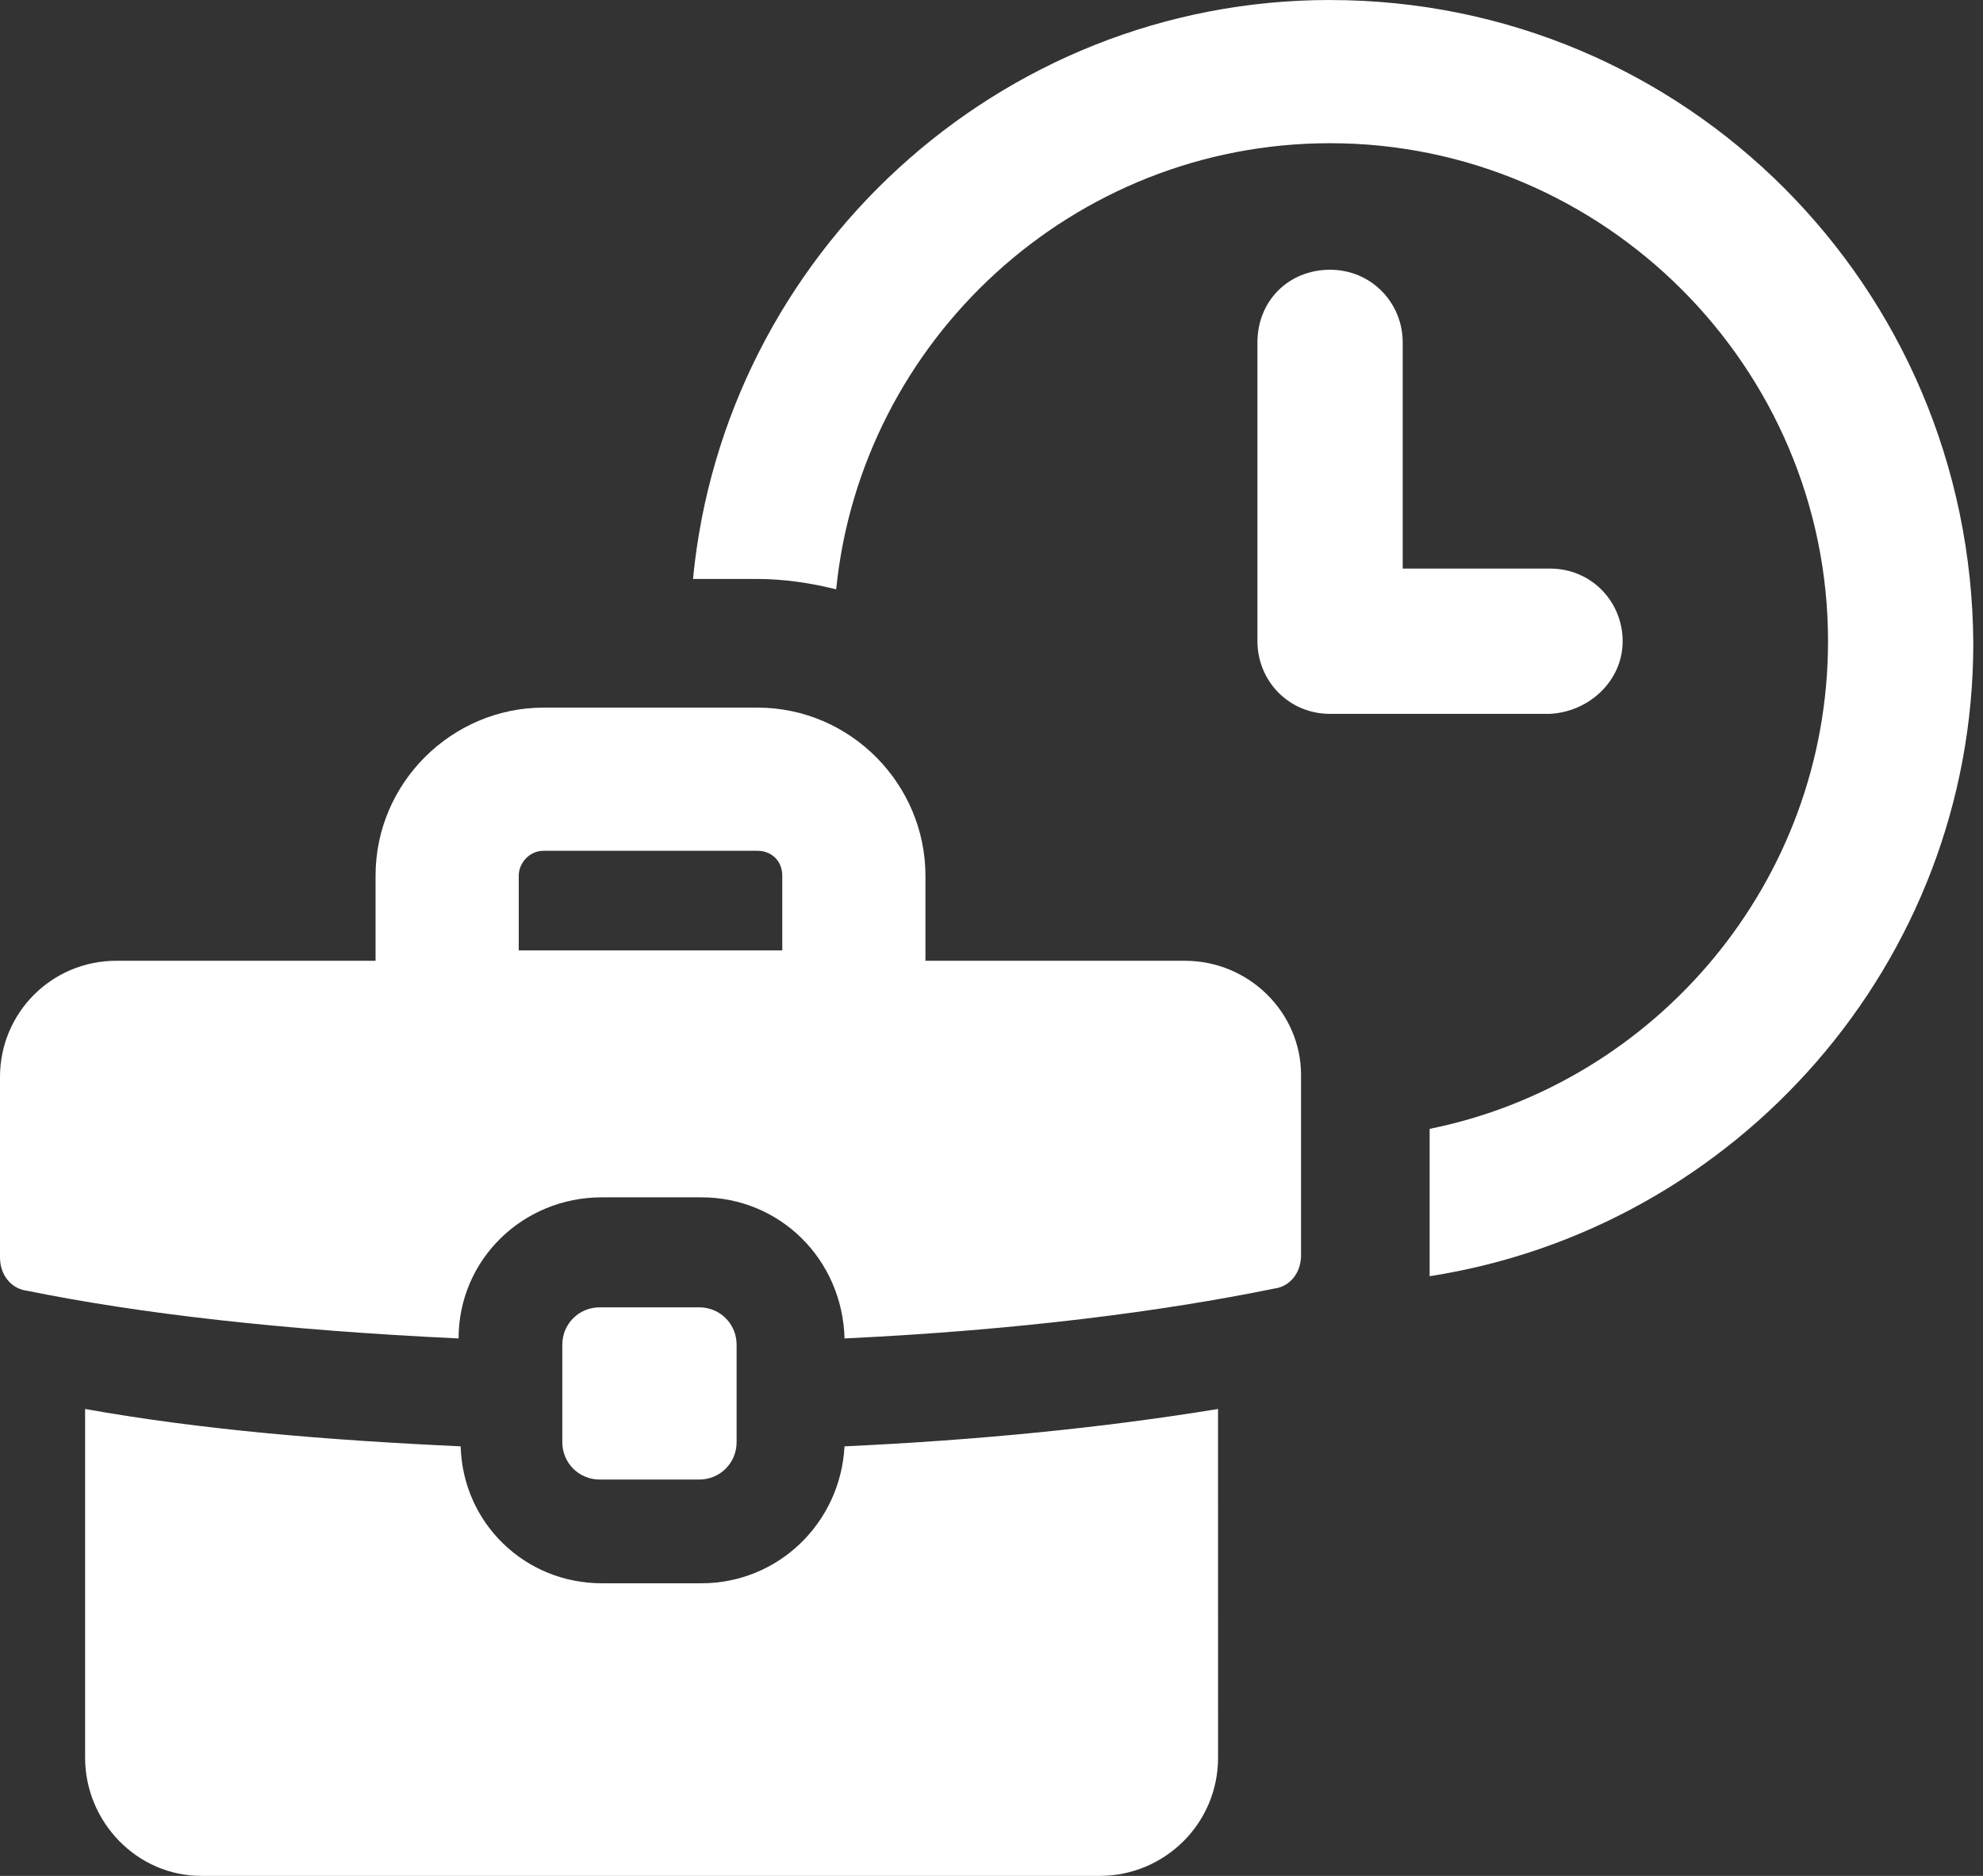 <svg width="74" height="70" viewBox="0 0 74 70" fill="none" xmlns="http://www.w3.org/2000/svg">
<rect x="0" y="0" width="74" height="70" fill="#333333" stroke="none"/>
<path d="M49.633 0C37.244 0 27.023 9.524 25.861 21.604L28.262 21.604C29.268 21.604 30.275 21.759 31.204 21.992C32.133 12.699 40.032 5.344 49.633 5.344C59.855 5.344 68.217 13.706 68.217 23.927C68.217 32.91 61.79 40.421 53.35 42.124V47.003V47.622C64.81 45.842 73.638 35.93 73.638 24.005C73.561 10.687 62.874 0.001 49.633 0.001V0Z" fill="white"/>
<path d="M60.553 23.927C60.553 22.456 59.392 21.217 57.843 21.217H52.345V12.777C52.345 11.306 51.183 10.066 49.634 10.066C48.086 10.066 46.924 11.228 46.924 12.777V23.927C46.924 25.399 48.085 26.638 49.634 26.638H57.842C59.314 26.56 60.553 25.398 60.553 23.927H60.553Z" fill="white"/>
<path d="M26.173 59.081H22.456C19.591 59.081 17.268 56.836 17.191 53.971C12.158 53.738 7.512 53.351 3.176 52.577V65.586C3.176 67.986 5.112 70 7.512 70H41.041C43.441 70 45.455 68.064 45.455 65.586L45.453 52.577C41.194 53.274 36.549 53.738 31.515 53.971C31.361 56.836 29.038 59.081 26.173 59.081H26.173Z" fill="white"/>
<path d="M44.215 35.852H34.535V32.677C34.535 29.27 31.748 26.405 28.263 26.405H20.287C16.88 26.405 14.015 29.193 14.015 32.677V35.852H4.336C1.936 35.852 0 37.788 0 40.188V46.925C0 47.544 0.387 48.086 1.007 48.164C5.188 49.016 10.531 49.635 17.113 49.945C17.113 47.002 19.513 44.679 22.456 44.679H26.173C29.115 44.679 31.438 47.003 31.516 49.945C38.02 49.635 43.363 48.938 47.544 48.086C48.164 48.009 48.551 47.467 48.551 46.847V40.111C48.551 37.788 46.615 35.852 44.215 35.852H44.215ZM29.192 35.465H19.358V32.677C19.358 32.213 19.746 31.748 20.287 31.748H28.263C28.805 31.748 29.192 32.136 29.192 32.677L29.192 35.465Z" fill="white"/>
<path d="M26.095 55.21C26.869 55.21 27.488 54.591 27.488 53.817V50.177C27.488 49.403 26.869 48.784 26.095 48.784H22.378C21.603 48.784 20.984 49.403 20.984 50.177V53.817C20.984 54.591 21.604 55.21 22.378 55.21H26.095Z" fill="white"/>
</svg>
